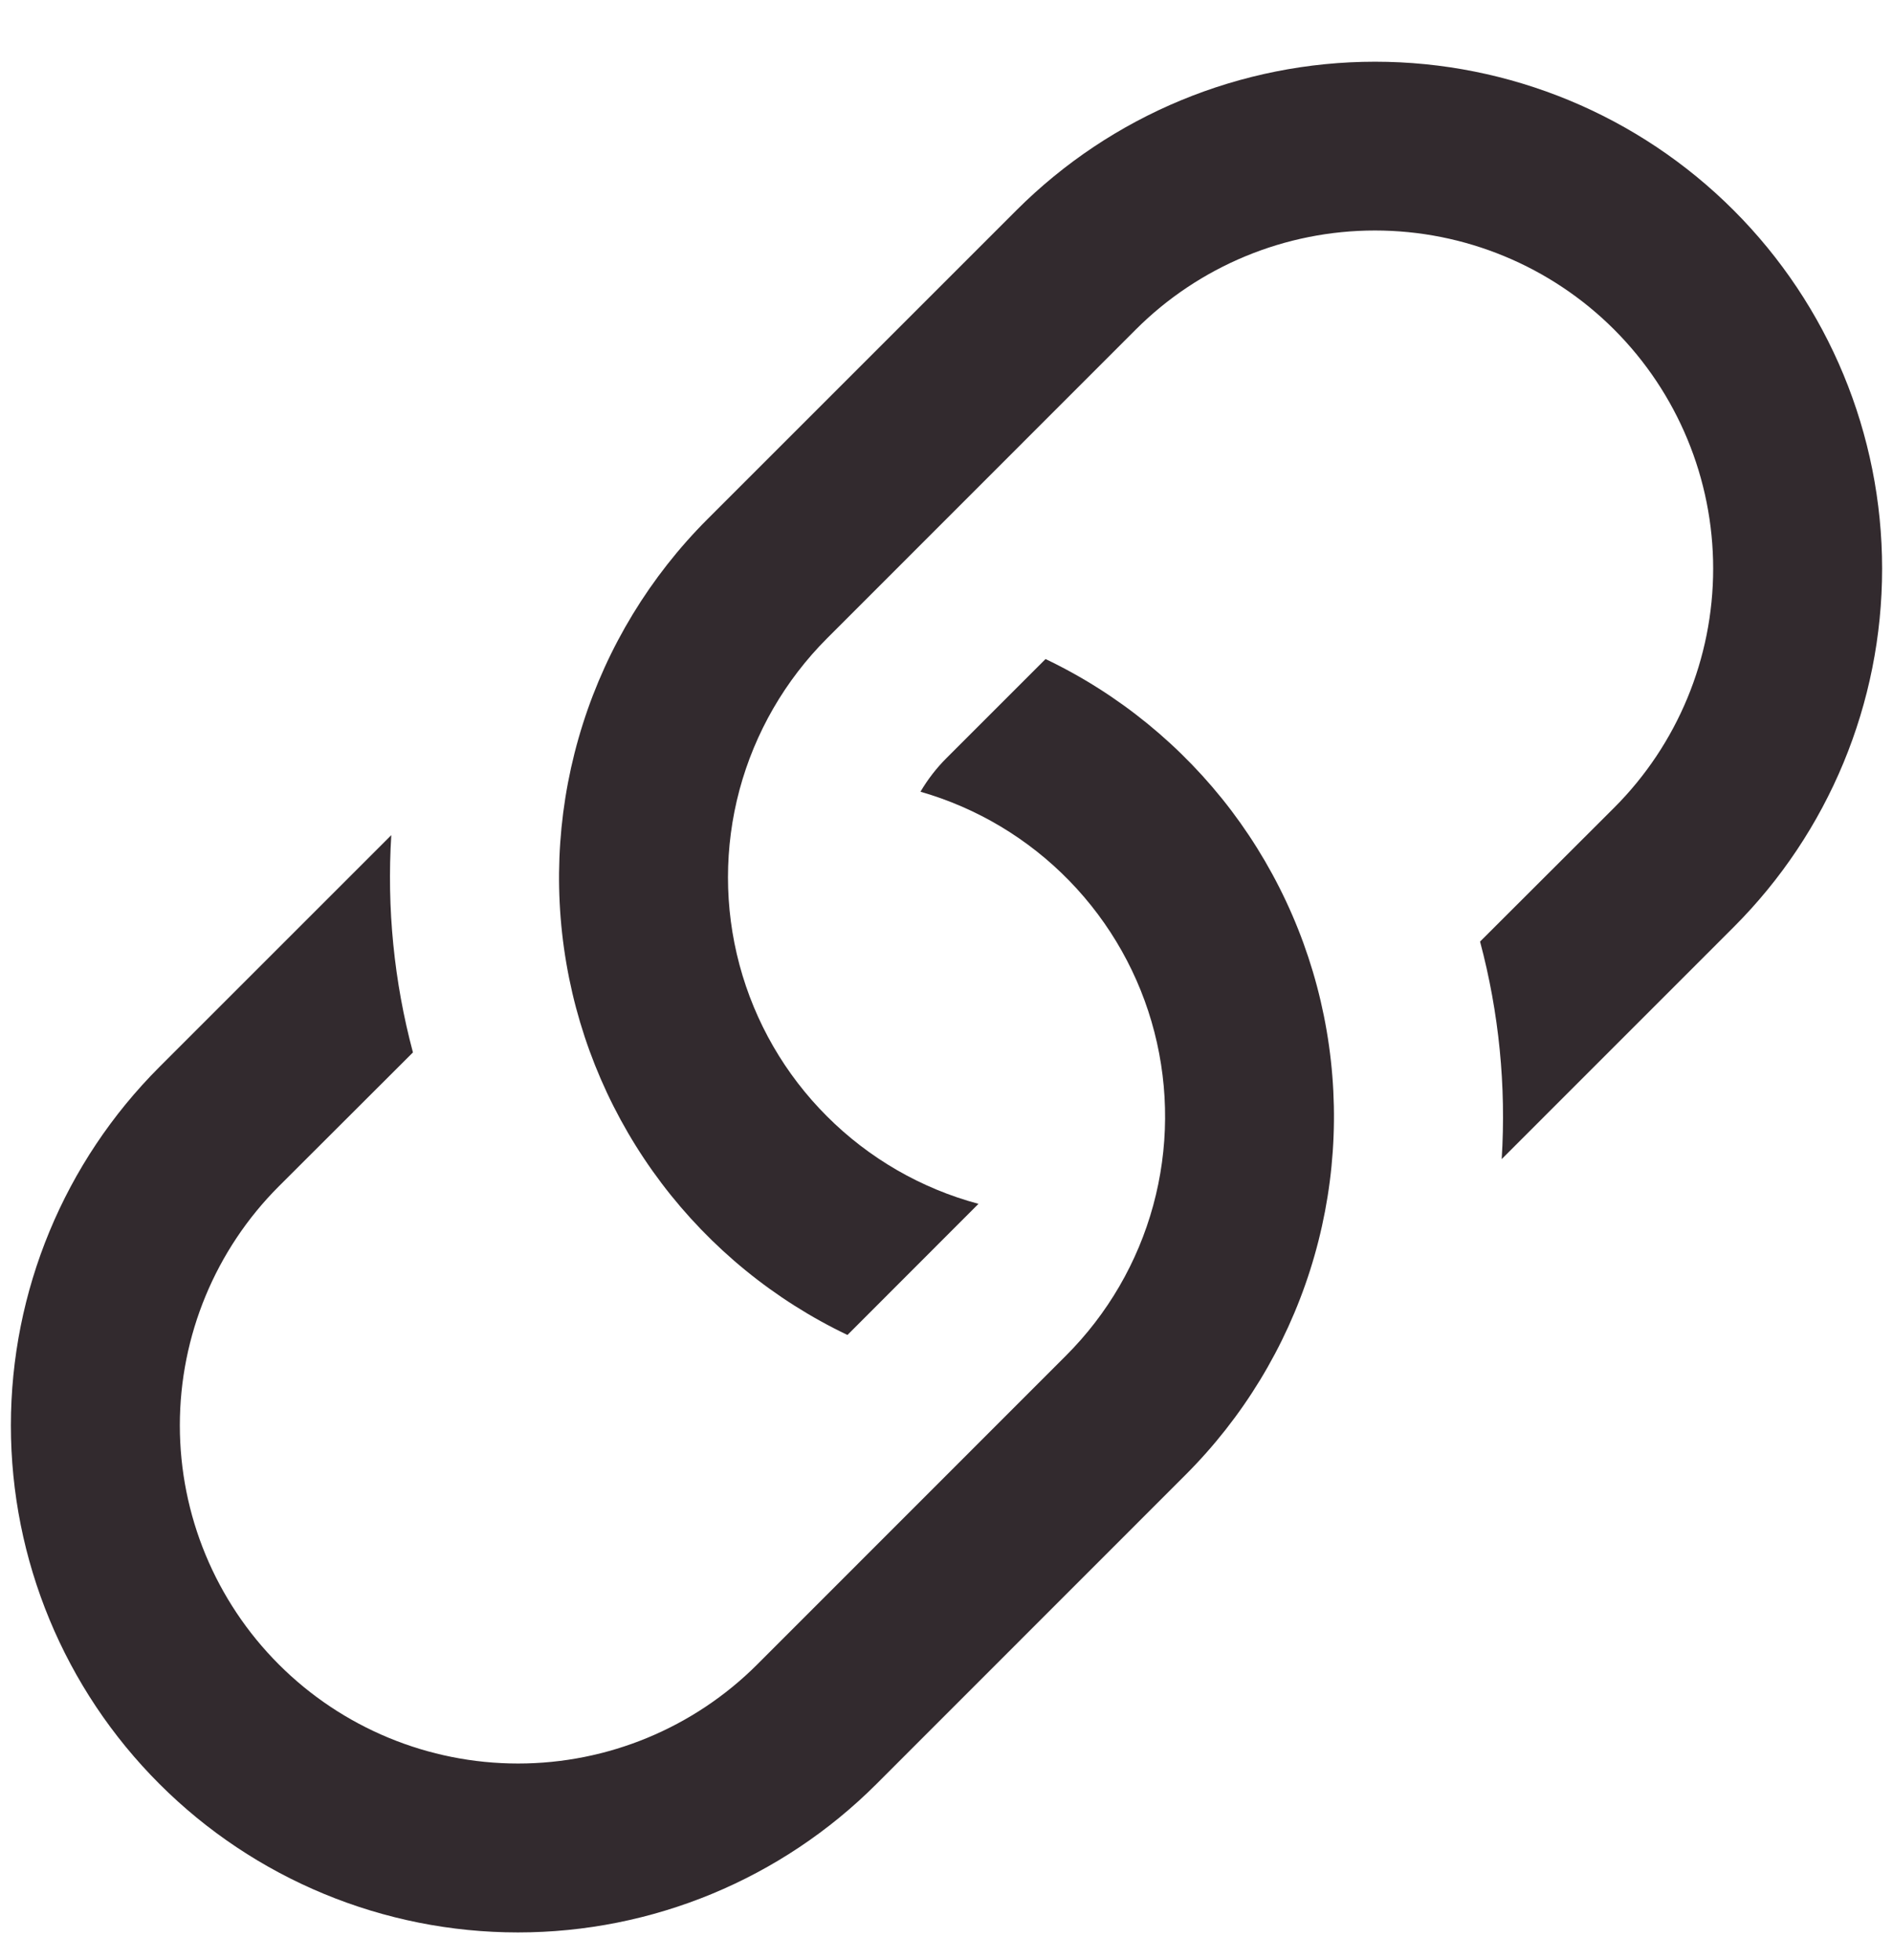 <svg width="28" height="29" viewBox="0 0 28 29" fill="none" xmlns="http://www.w3.org/2000/svg">
<path d="M5.788 12.355L2.358 15.785C0.951 17.192 0.161 19.099 0.161 21.089C0.161 23.078 0.951 24.986 2.358 26.392C3.764 27.799 5.672 28.589 7.661 28.589C9.651 28.589 11.558 27.799 12.965 26.392L17.535 21.82C18.383 20.972 19.016 19.932 19.379 18.789C19.742 17.646 19.826 16.432 19.623 15.249C19.421 14.067 18.937 12.95 18.214 11.993C17.49 11.037 16.547 10.267 15.465 9.75L14 11.215C13.851 11.364 13.722 11.531 13.615 11.713C14.451 11.953 15.21 12.407 15.817 13.031C16.424 13.655 16.858 14.426 17.075 15.269C17.292 16.111 17.286 16.996 17.057 17.835C16.828 18.675 16.383 19.44 15.768 20.055L11.2 24.625C10.262 25.563 8.989 26.09 7.663 26.09C6.336 26.09 5.063 25.563 4.125 24.625C3.187 23.687 2.66 22.414 2.66 21.087C2.66 19.761 3.187 18.488 4.125 17.55L6.108 15.57C5.828 14.522 5.72 13.435 5.788 12.352V12.355Z" fill="#322A2E"/>
<path d="M10.465 7.68C9.617 8.528 8.984 9.568 8.621 10.711C8.258 11.854 8.174 13.068 8.377 14.251C8.579 15.433 9.063 16.55 9.786 17.506C10.51 18.463 11.453 19.233 12.535 19.75L14.473 17.81C13.625 17.583 12.852 17.136 12.232 16.515C11.611 15.895 11.165 15.122 10.938 14.274C10.711 13.426 10.711 12.534 10.938 11.686C11.166 10.838 11.612 10.066 12.232 9.445L16.8 4.875C17.738 3.937 19.011 3.41 20.337 3.41C21.664 3.41 22.937 3.937 23.875 4.875C24.813 5.813 25.34 7.086 25.34 8.412C25.34 9.739 24.813 11.012 23.875 11.95L21.892 13.93C22.172 14.98 22.28 16.067 22.212 17.148L25.642 13.717C27.049 12.311 27.839 10.403 27.839 8.414C27.839 6.424 27.049 4.517 25.642 3.11C24.236 1.703 22.328 0.913 20.339 0.913C18.349 0.913 16.442 1.703 15.035 3.11L10.465 7.68Z" fill="#322A2E"/>
</svg>

